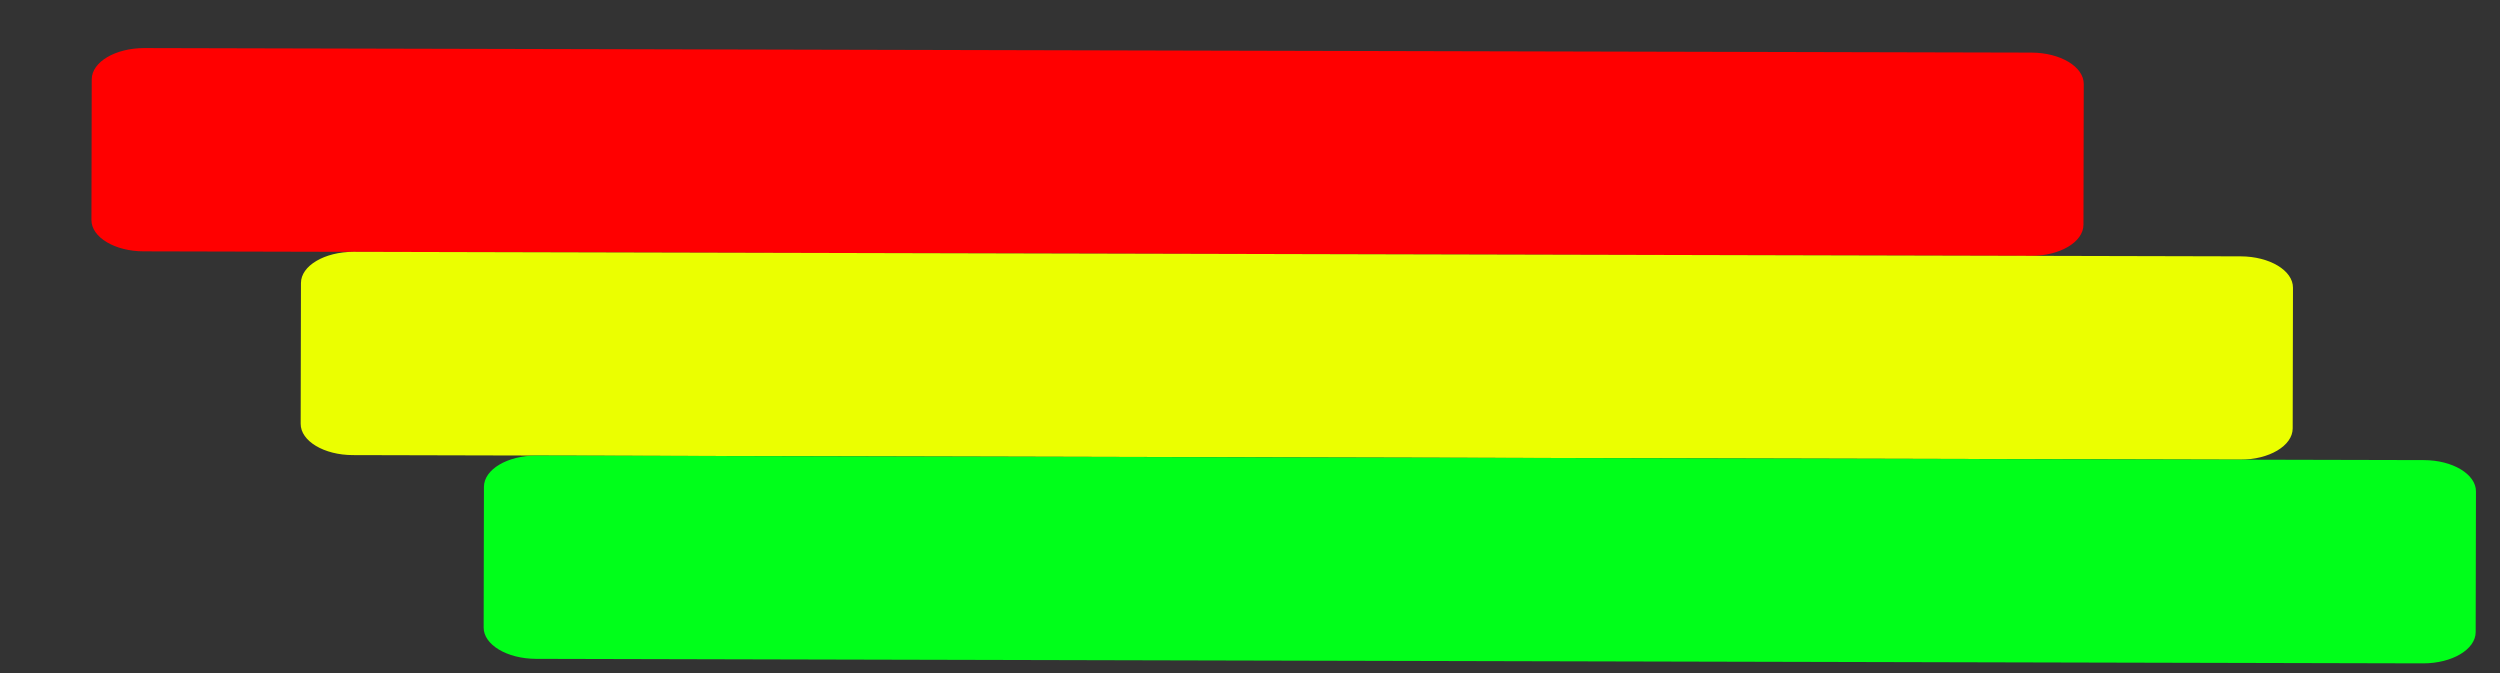 <svg width="26" height="7" viewBox="0 0 26 7" fill="none" xmlns="http://www.w3.org/2000/svg">
<rect x="0" y="0" width="26" height="7" fill="#333333" stroke="none"/>
<path d="M0.954 0.824C0.955 0.645 1.199 0.5 1.5 0.5L21.127 0.547C21.428 0.548 21.672 0.694 21.671 0.874L21.668 2.337C21.668 2.517 21.423 2.662 21.122 2.661L1.495 2.614C1.194 2.614 0.95 2.467 0.951 2.288L0.954 0.824Z" fill="#FF0000"/>
<path d="M3.13 2.943C3.13 2.764 3.375 2.619 3.676 2.619L23.303 2.666C23.604 2.667 23.848 2.813 23.847 2.993L23.844 4.456C23.843 4.636 23.599 4.781 23.298 4.78L3.671 4.733C3.37 4.733 3.126 4.587 3.127 4.407L3.13 2.943Z" fill="#EBFF00"/>
<path d="M5.033 5.062C5.034 4.882 5.278 4.737 5.579 4.738L25.206 4.785C25.507 4.785 25.751 4.932 25.75 5.111L25.747 6.575C25.746 6.754 25.502 6.899 25.201 6.899L5.574 6.852C5.273 6.851 5.029 6.705 5.03 6.526L5.033 5.062Z" fill="#00FF1A"/>
</svg>
